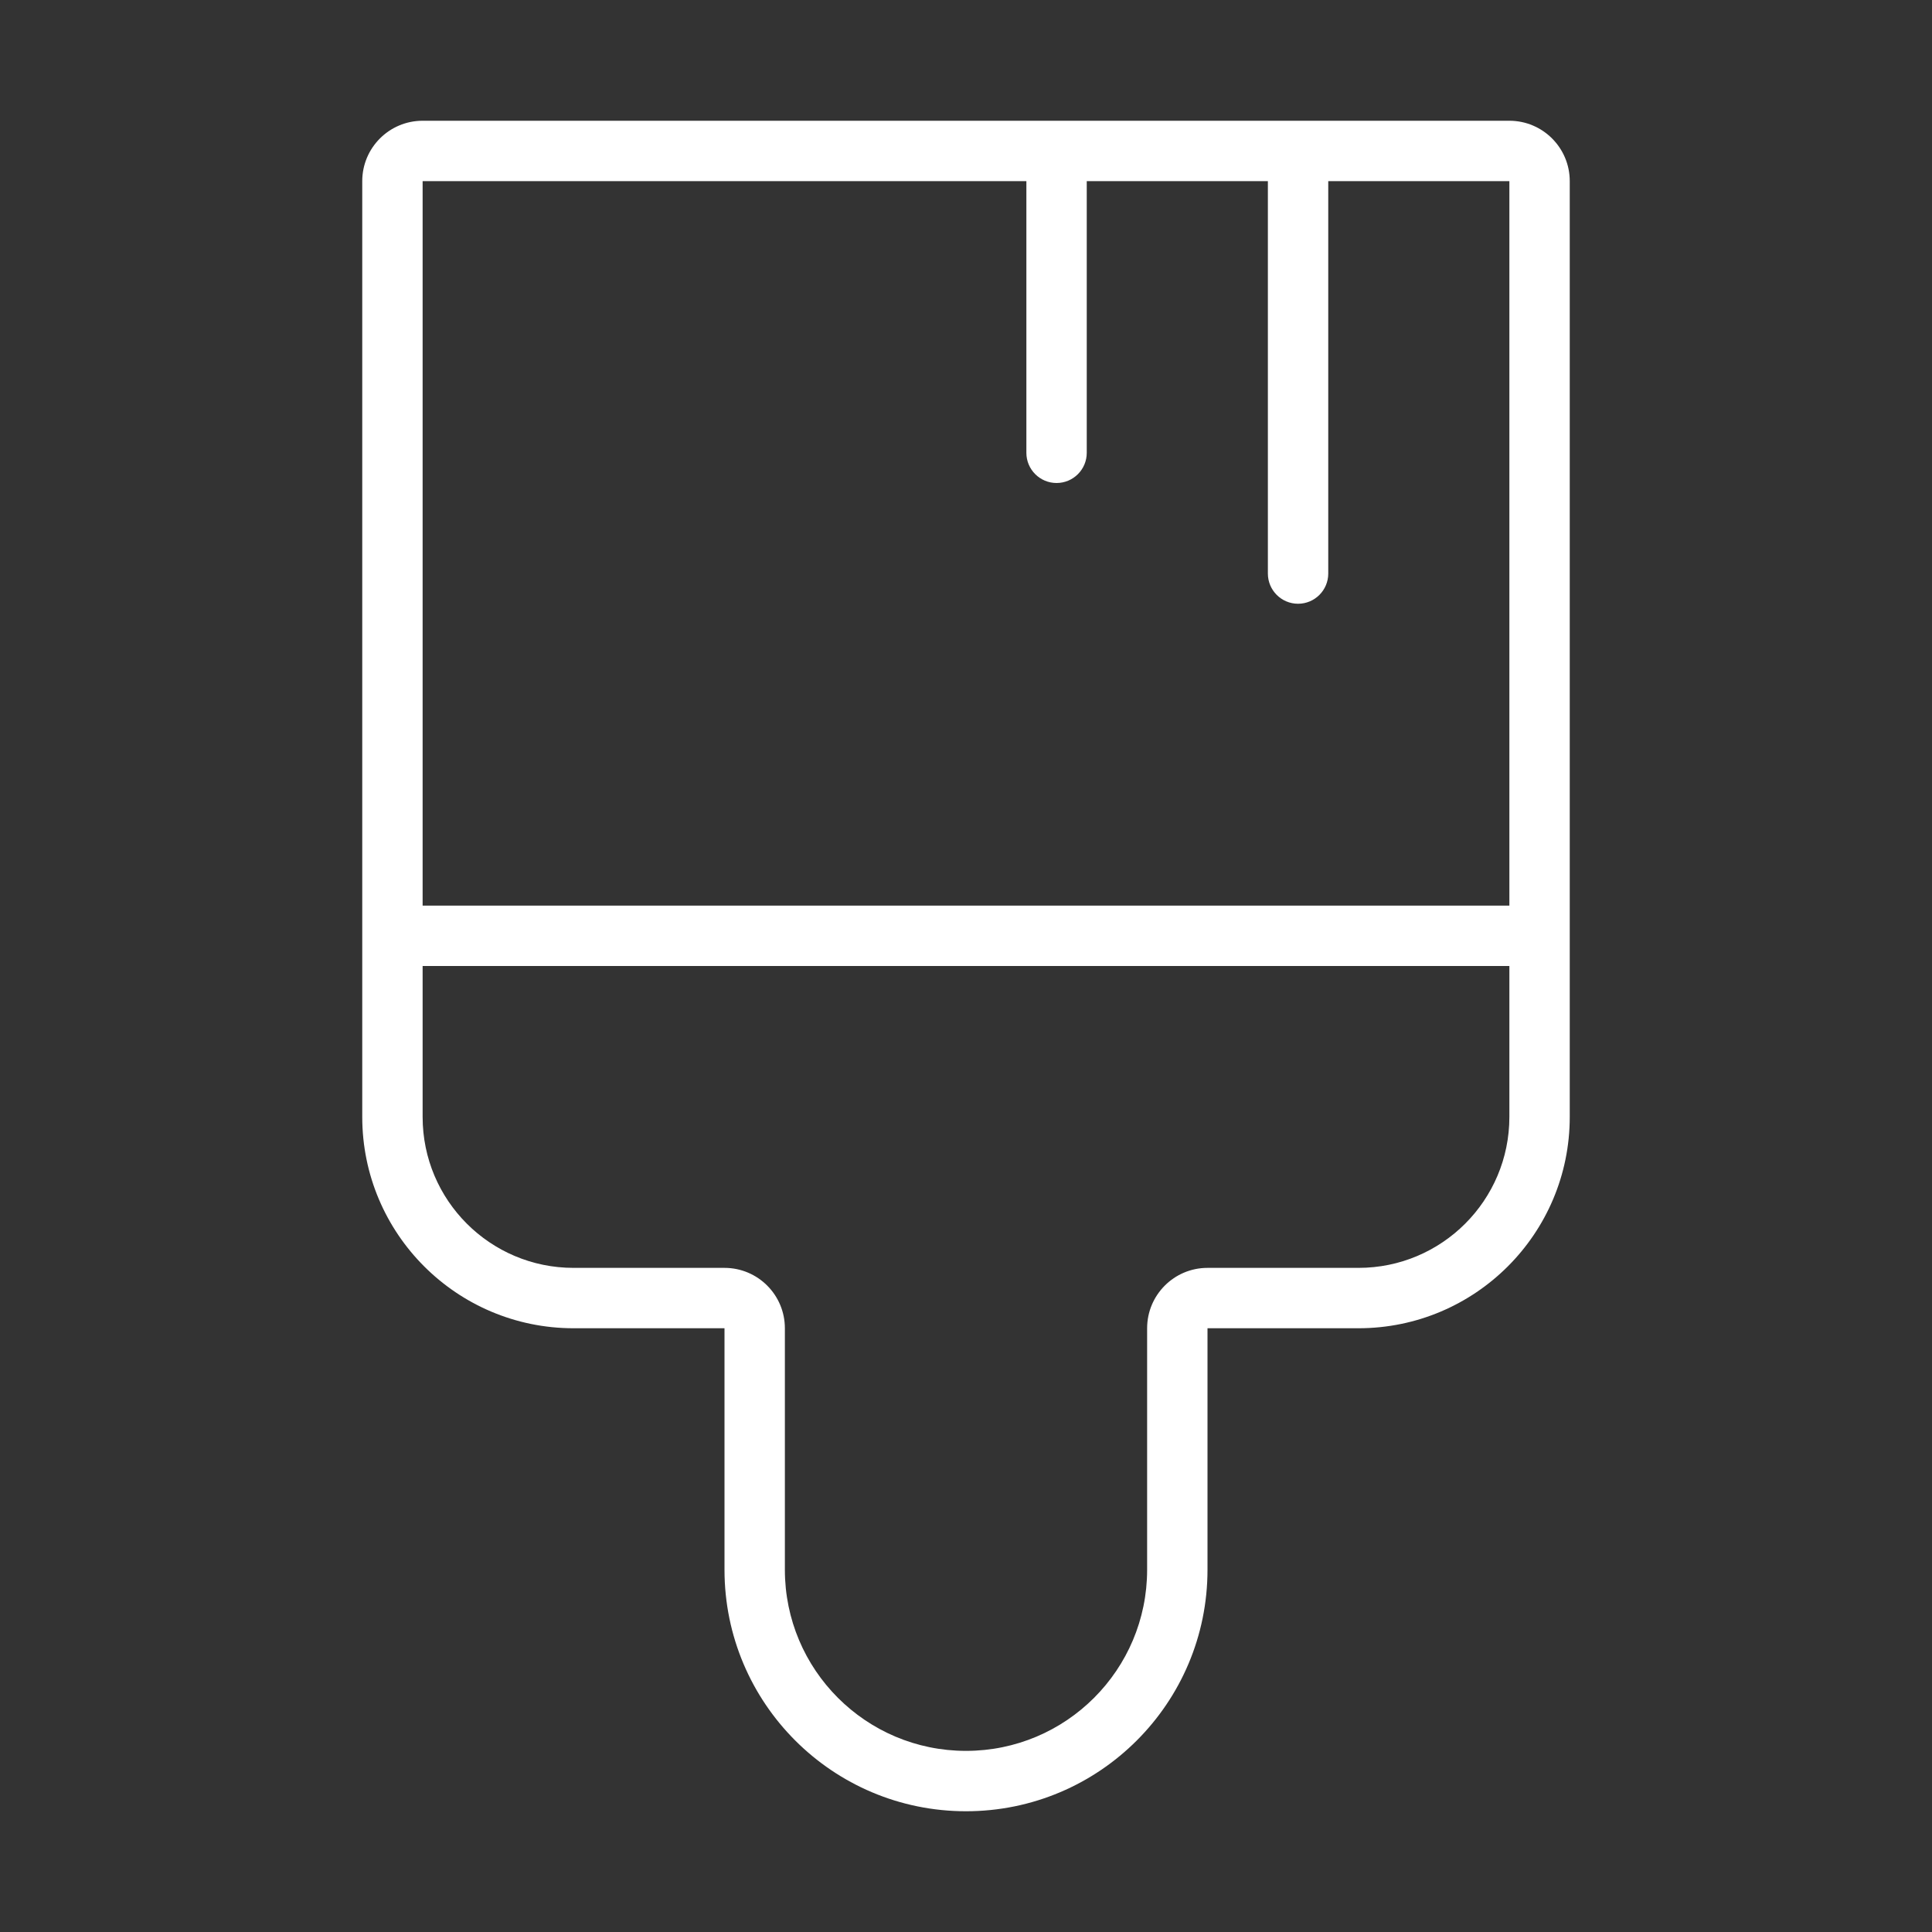 <svg width="32" height="32" viewBox="0 0 32 32" fill="none" xmlns="http://www.w3.org/2000/svg">
<rect x="0" y="0" width="32" height="32" fill="#333333" stroke="none"/>
<path d="M7 2C6.448 2 6 2.448 6 3V18.5C6 20.433 7.567 22 9.5 22H12V26C12 28.209 13.791 30 16 30C18.209 30 20 28.209 20 26V22H22.5C24.433 22 26 20.433 26 18.5V3C26 2.448 25.552 2 25 2H7ZM18 3H21V9.5C21 9.776 21.224 10 21.5 10C21.776 10 22 9.776 22 9.5V3H25V15H7V3L17 3V7.5C17 7.776 17.224 8 17.5 8C17.776 8 18 7.776 18 7.5V3ZM7 16H25V18.5C25 19.881 23.881 21 22.5 21H20C19.448 21 19 21.448 19 22V26C19 27.657 17.657 29 16 29C14.343 29 13 27.657 13 26V22C13 21.448 12.552 21 12 21H9.5C8.119 21 7 19.881 7 18.5V16Z" fill="#ffffff"/>
</svg>
